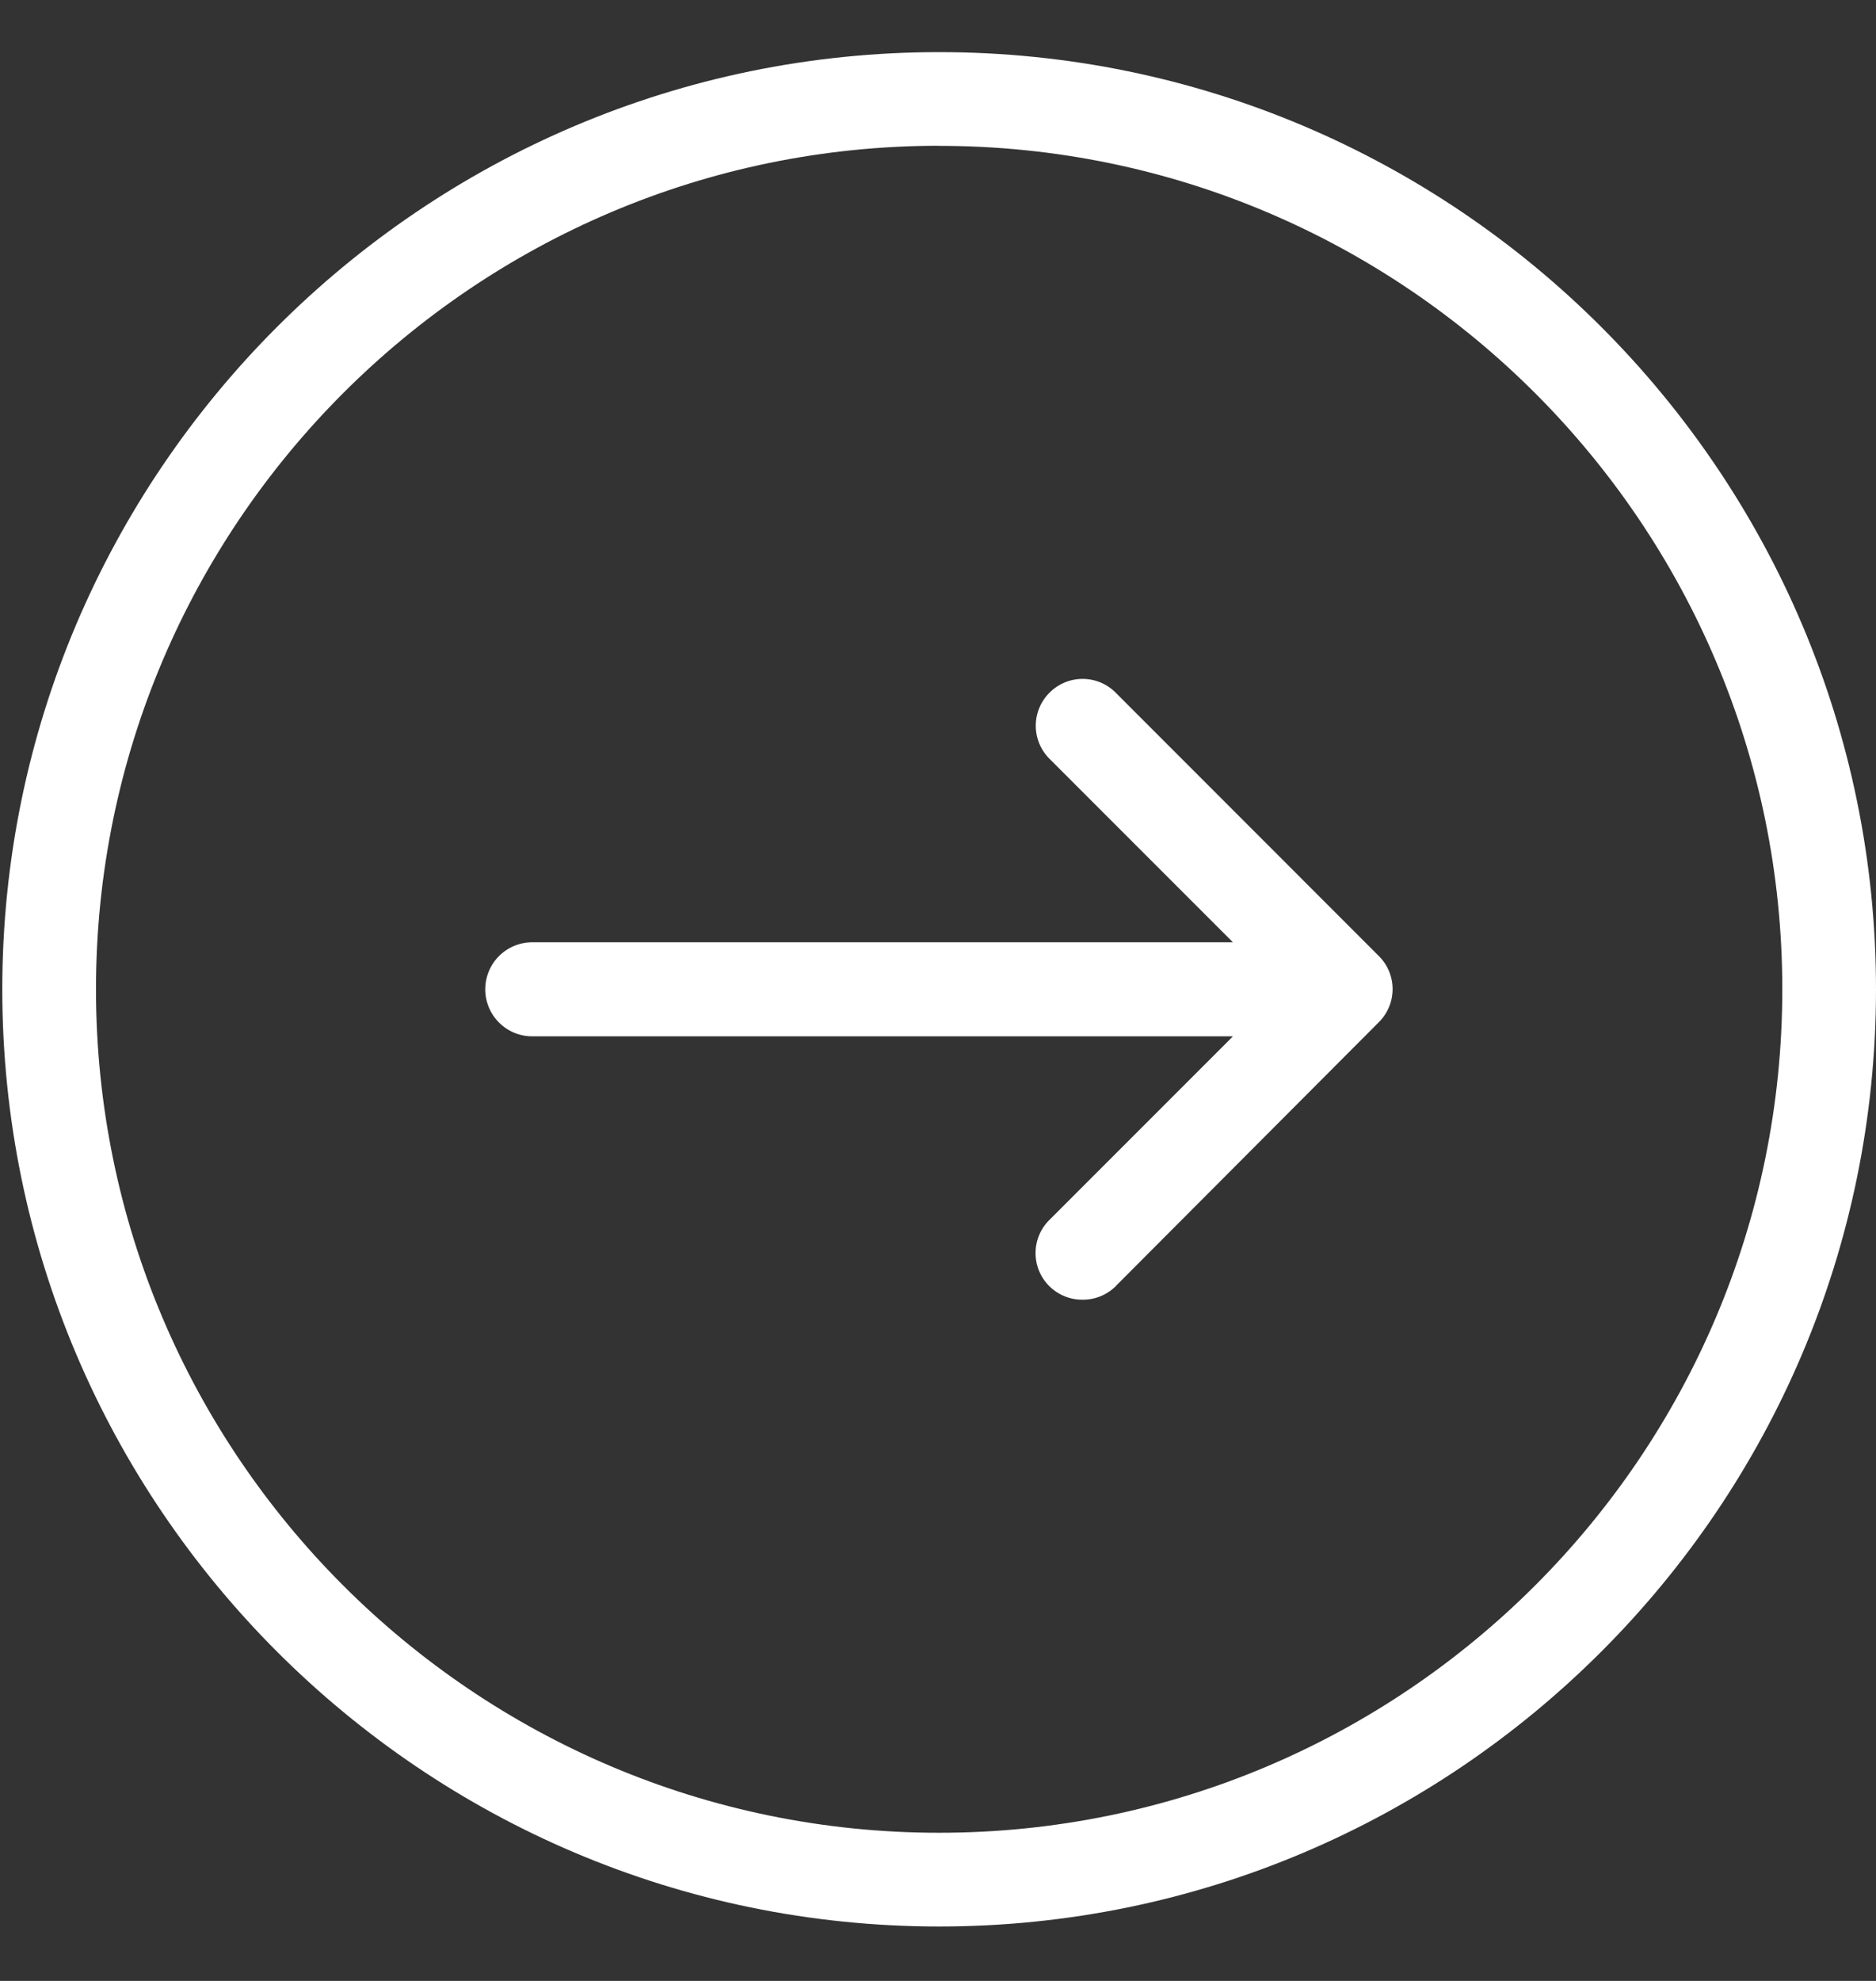 <svg xmlns="http://www.w3.org/2000/svg" width="18" height="19" viewBox="0 0 18 19">
    <rect x="0" y="0" width="18" height="19" fill="#333333" stroke="none"/>
    <g fill="#FFF" fill-rule="evenodd">
        <path fill-rule="nonzero" d="M9.011 18.478c-4.956 0-8.989-4.033-8.989-8.989S4.055.5 9.011.5 18 4.533 18 9.489s-4.033 8.989-8.989 8.989zm0-17.08c-4.462 0-8.09 3.63-8.09 8.091 0 4.462 3.628 8.09 8.09 8.09s8.09-3.628 8.09-8.09-3.628-8.09-8.09-8.09z"/>
        <path d="M10.708 12.334a.447.447 0 0 1-.319.132.447.447 0 0 1-.319-.766l1.76-1.76H5.107a.45.45 0 1 1 0-.902h6.723l-1.76-1.76a.447.447 0 0 1 0-.634.447.447 0 0 1 .635 0L13.23 9.17a.447.447 0 0 1 0 .634l-2.523 2.53z"/>
    </g>
</svg>

